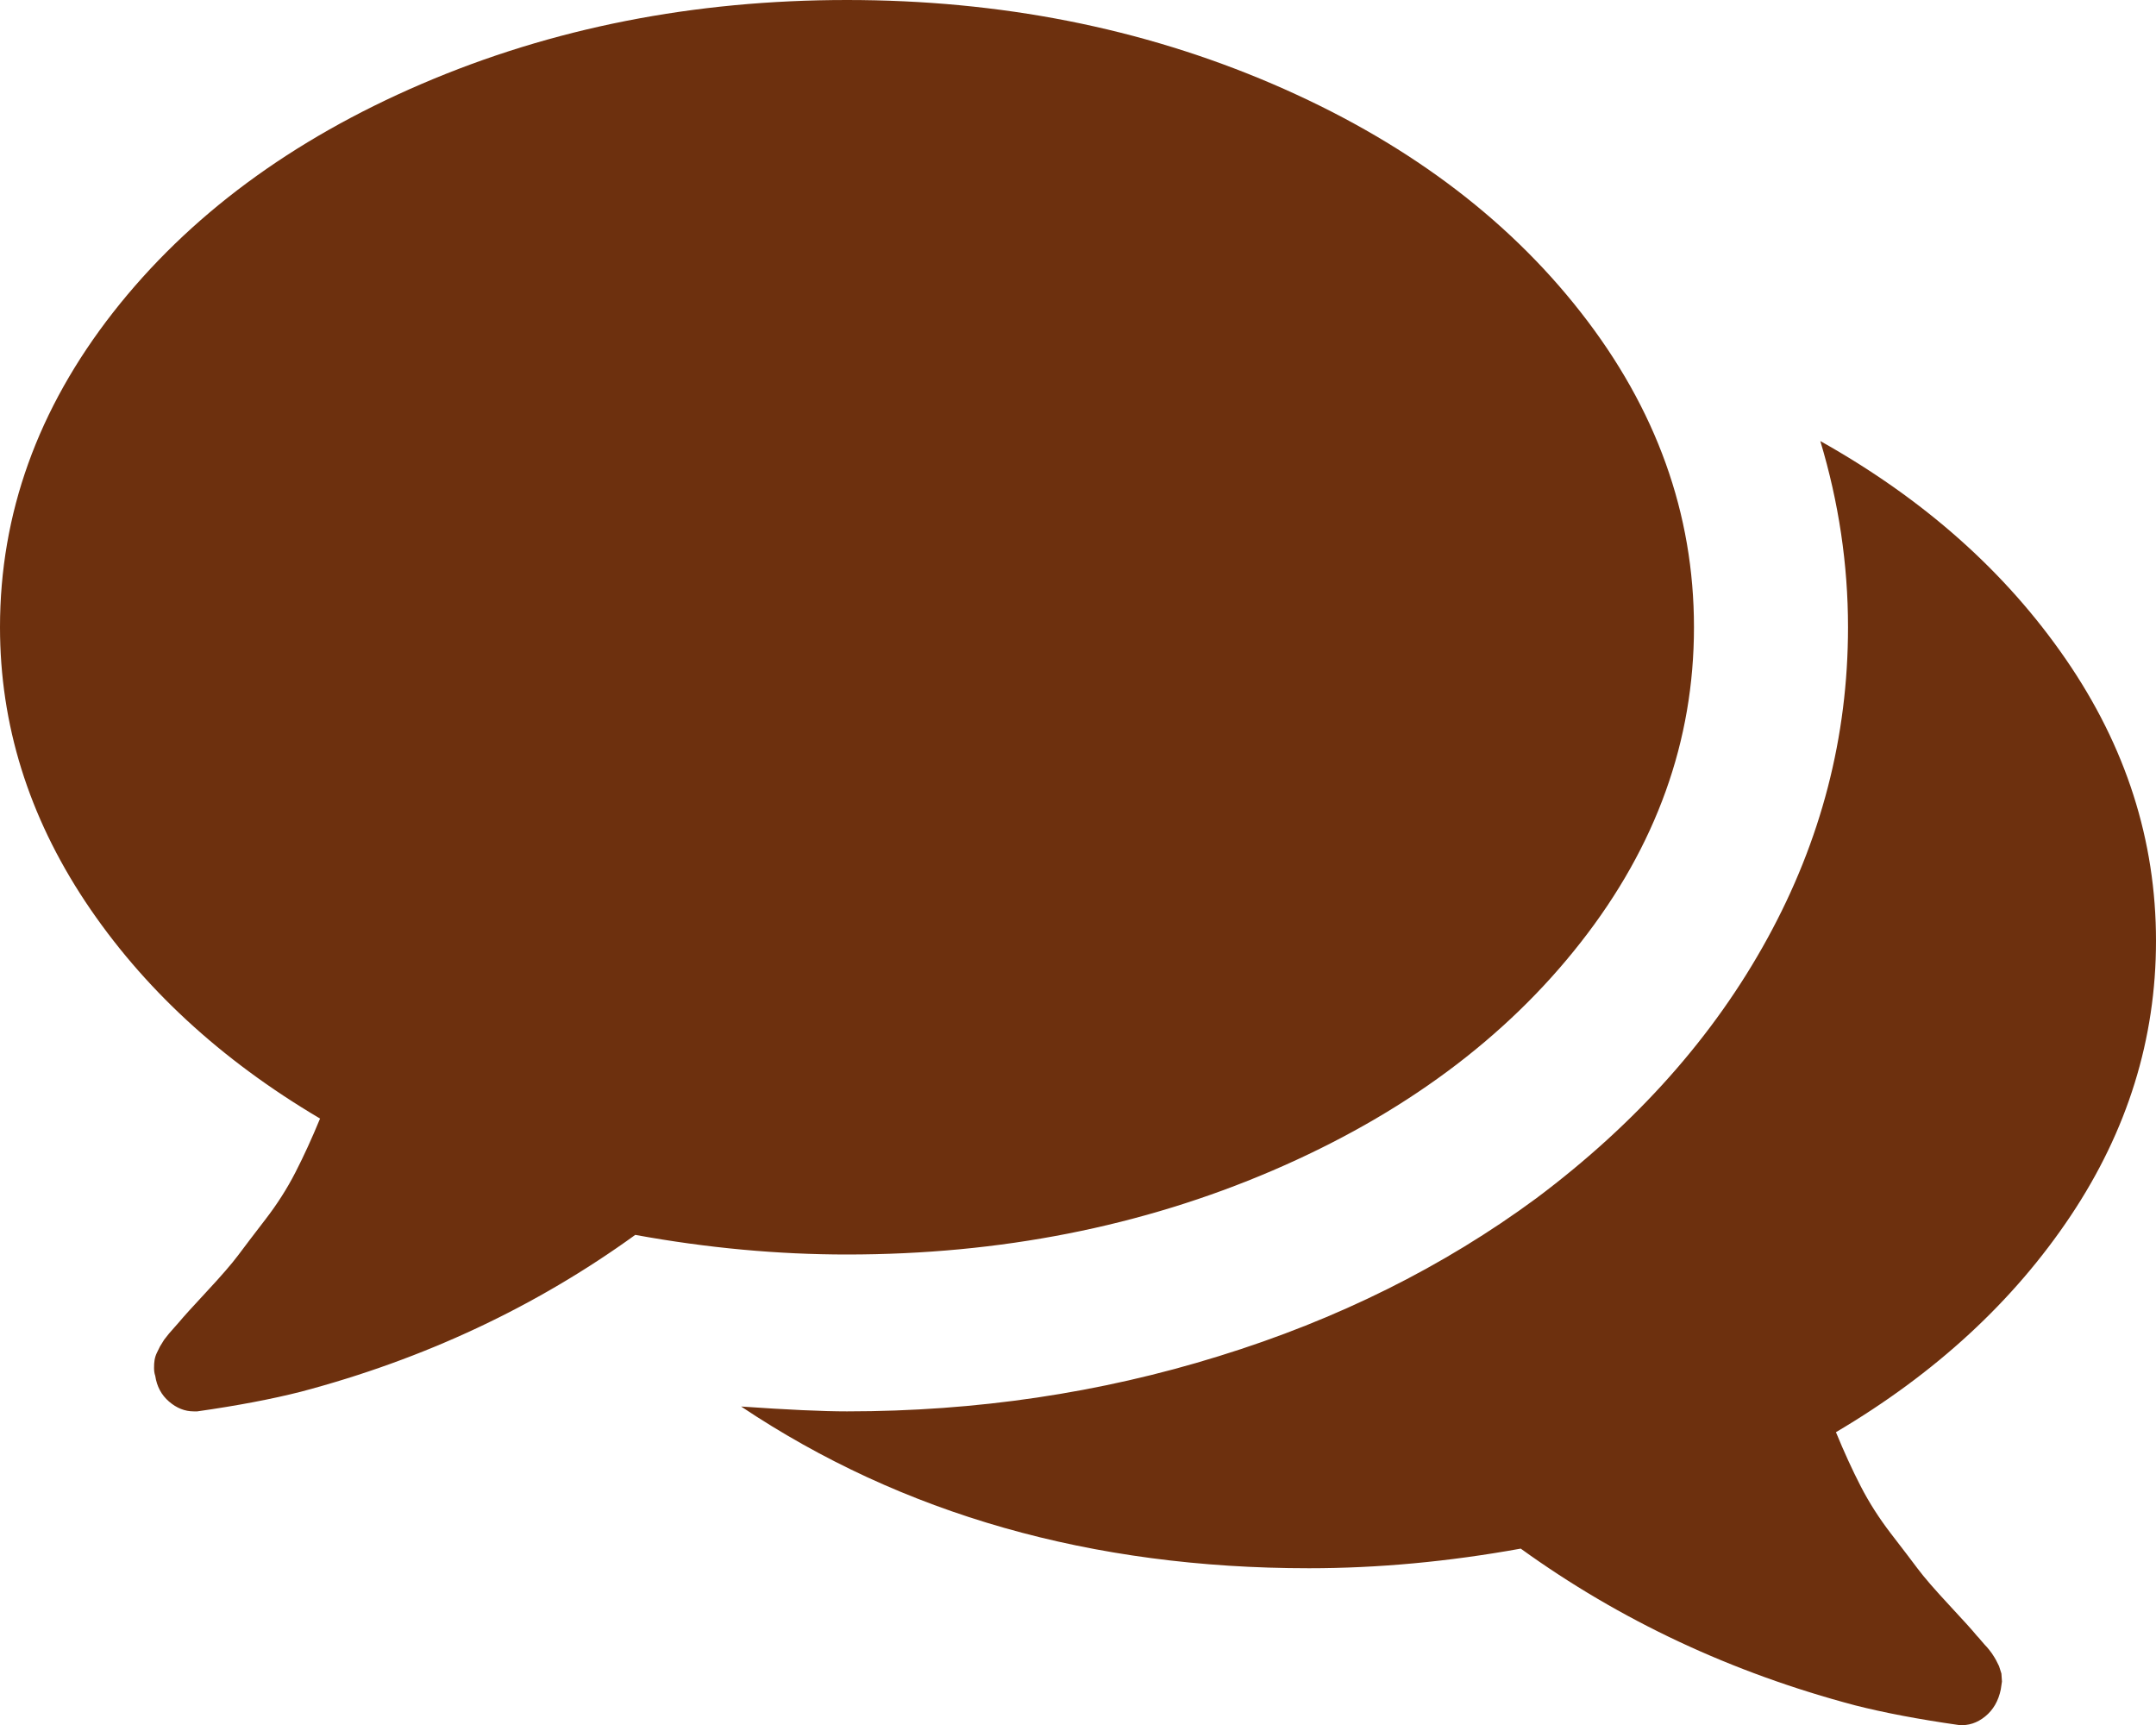<svg width="20" height="16" viewBox="0 0 20 16" fill="none" xmlns="http://www.w3.org/2000/svg">
<g clip-path="url(#clip0_180_5657)">
<path d="M15.714 5.818C15.714 6.871 15.365 7.845 14.665 8.739C13.966 9.633 13.011 10.339 11.803 10.858C10.593 11.377 9.278 11.636 7.857 11.636C7.217 11.636 6.562 11.576 5.893 11.454C4.97 12.121 3.936 12.606 2.79 12.909C2.522 12.977 2.202 13.038 1.83 13.091H1.797C1.715 13.091 1.639 13.061 1.568 13C1.497 12.939 1.455 12.86 1.44 12.761C1.432 12.739 1.429 12.714 1.429 12.688C1.429 12.661 1.43 12.636 1.434 12.614C1.438 12.591 1.445 12.568 1.456 12.546L1.484 12.489L1.523 12.426L1.568 12.369L1.618 12.312L1.663 12.261C1.7 12.216 1.786 12.121 1.92 11.977C2.054 11.833 2.15 11.722 2.21 11.642C2.269 11.562 2.353 11.453 2.461 11.312C2.569 11.172 2.662 11.027 2.74 10.875C2.818 10.723 2.894 10.557 2.969 10.375C2.046 9.83 1.321 9.159 0.792 8.364C0.264 7.568 0 6.72 0 5.818C0 4.765 0.35 3.792 1.049 2.898C1.749 2.004 2.703 1.297 3.912 0.778C5.121 0.259 6.436 0 7.857 0C9.278 0 10.593 0.259 11.803 0.778C13.011 1.297 13.966 2.004 14.665 2.898C15.365 3.792 15.714 4.765 15.714 5.818ZM20 8.727C20 9.636 19.736 10.487 19.208 11.278C18.679 12.07 17.954 12.739 17.031 13.284C17.106 13.466 17.182 13.633 17.26 13.784C17.338 13.936 17.431 14.081 17.539 14.222C17.647 14.362 17.731 14.472 17.79 14.551C17.85 14.631 17.946 14.742 18.08 14.886C18.214 15.03 18.3 15.125 18.337 15.171C18.345 15.178 18.359 15.195 18.382 15.222C18.404 15.248 18.421 15.267 18.432 15.278C18.443 15.29 18.458 15.309 18.477 15.335C18.495 15.362 18.508 15.383 18.516 15.398L18.544 15.454L18.566 15.523L18.571 15.597L18.56 15.671C18.538 15.777 18.49 15.86 18.415 15.921C18.341 15.981 18.259 16.008 18.17 16C17.798 15.947 17.478 15.886 17.21 15.818C16.064 15.515 15.03 15.03 14.107 14.364C13.438 14.485 12.783 14.546 12.143 14.546C10.127 14.546 8.371 14.046 6.875 13.046C7.307 13.076 7.634 13.091 7.857 13.091C9.055 13.091 10.205 12.921 11.306 12.579C12.407 12.239 13.389 11.75 14.252 11.114C15.182 10.417 15.897 9.614 16.395 8.705C16.894 7.795 17.143 6.833 17.143 5.818C17.143 5.235 17.057 4.659 16.886 4.091C17.846 4.629 18.605 5.303 19.163 6.114C19.721 6.924 20 7.795 20 8.727Z" fill="#6D300E"/>
</g>
<defs>
<clipPath id="clip0_180_5657">
<rect width="20" height="16" fill="white"/>
</clipPath>
</defs>
</svg>
